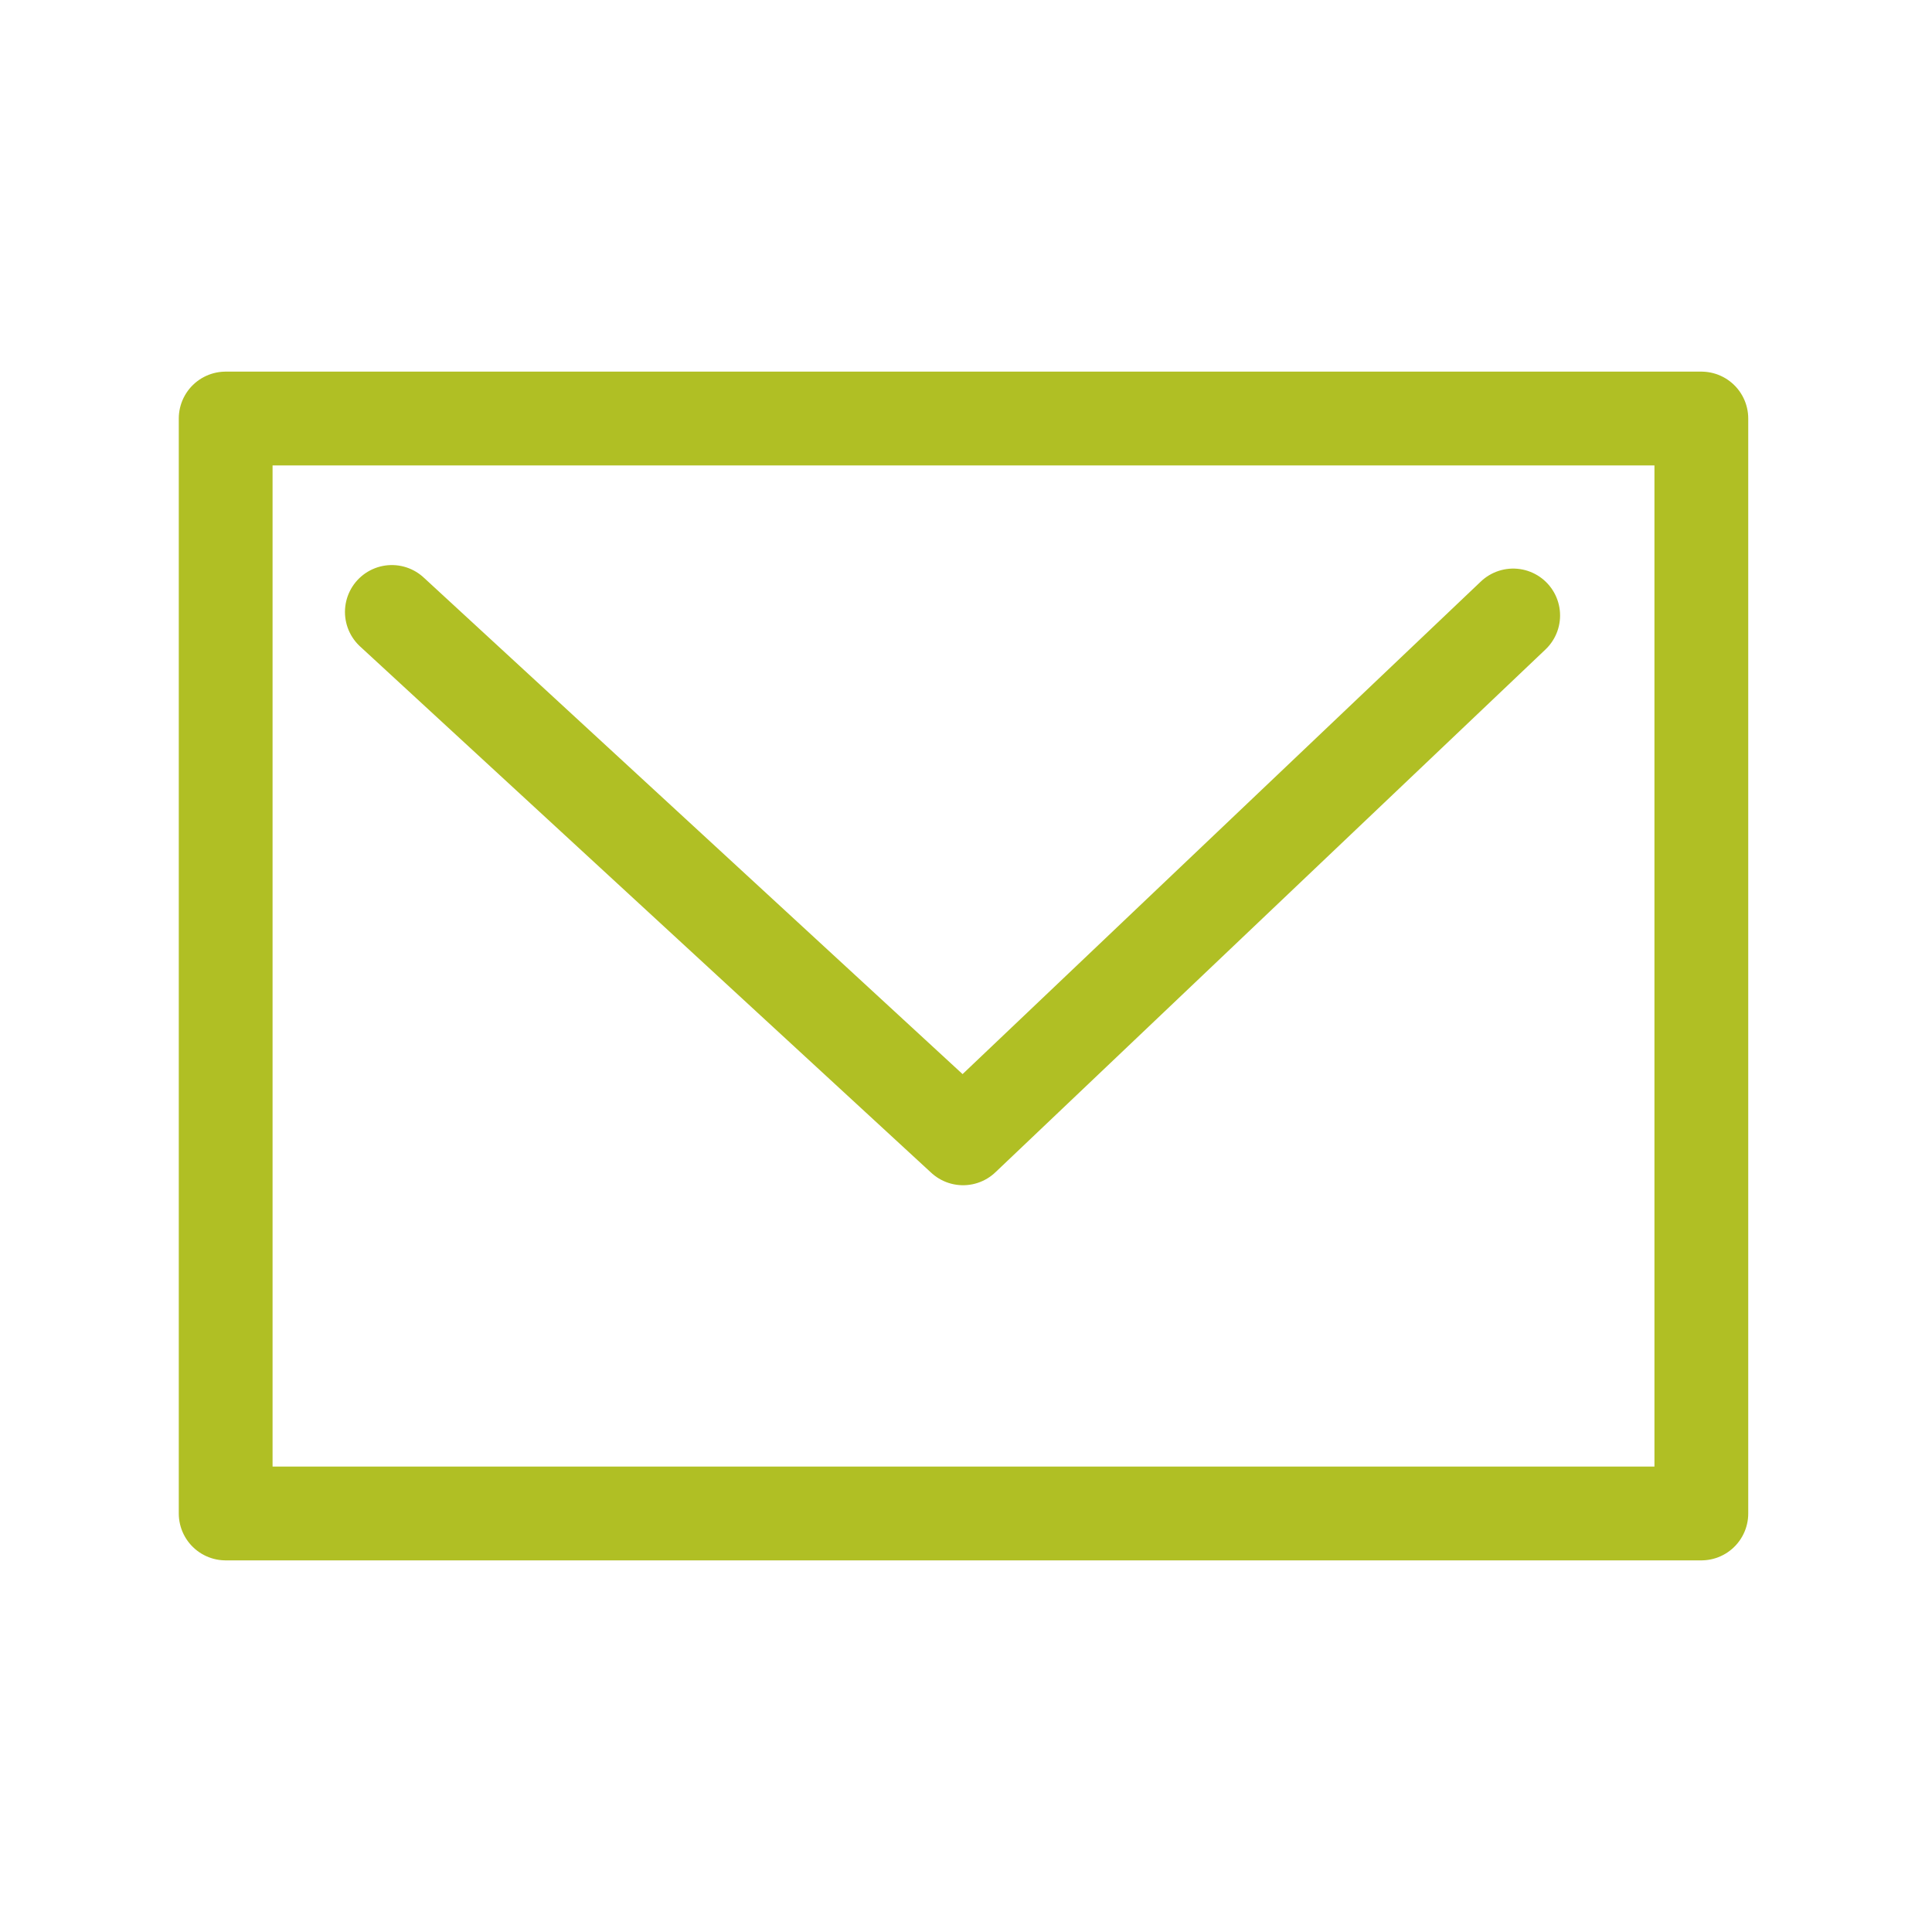 <svg id="レイヤー_1" data-name="レイヤー 1" xmlns="http://www.w3.org/2000/svg" viewBox="0 0 65.92 65.92"><defs><style>.cls-1{fill:none;stroke:#b0bf24;stroke-linecap:round;stroke-linejoin:round;stroke-width:3.2px}</style></defs><path class="cls-1" d="M58.05 51.64H7.7V14.28h50.35v37.36z"/><path class="cls-1" d="M13.37 20.88l19.49 17.96L51.63 21"/></svg>